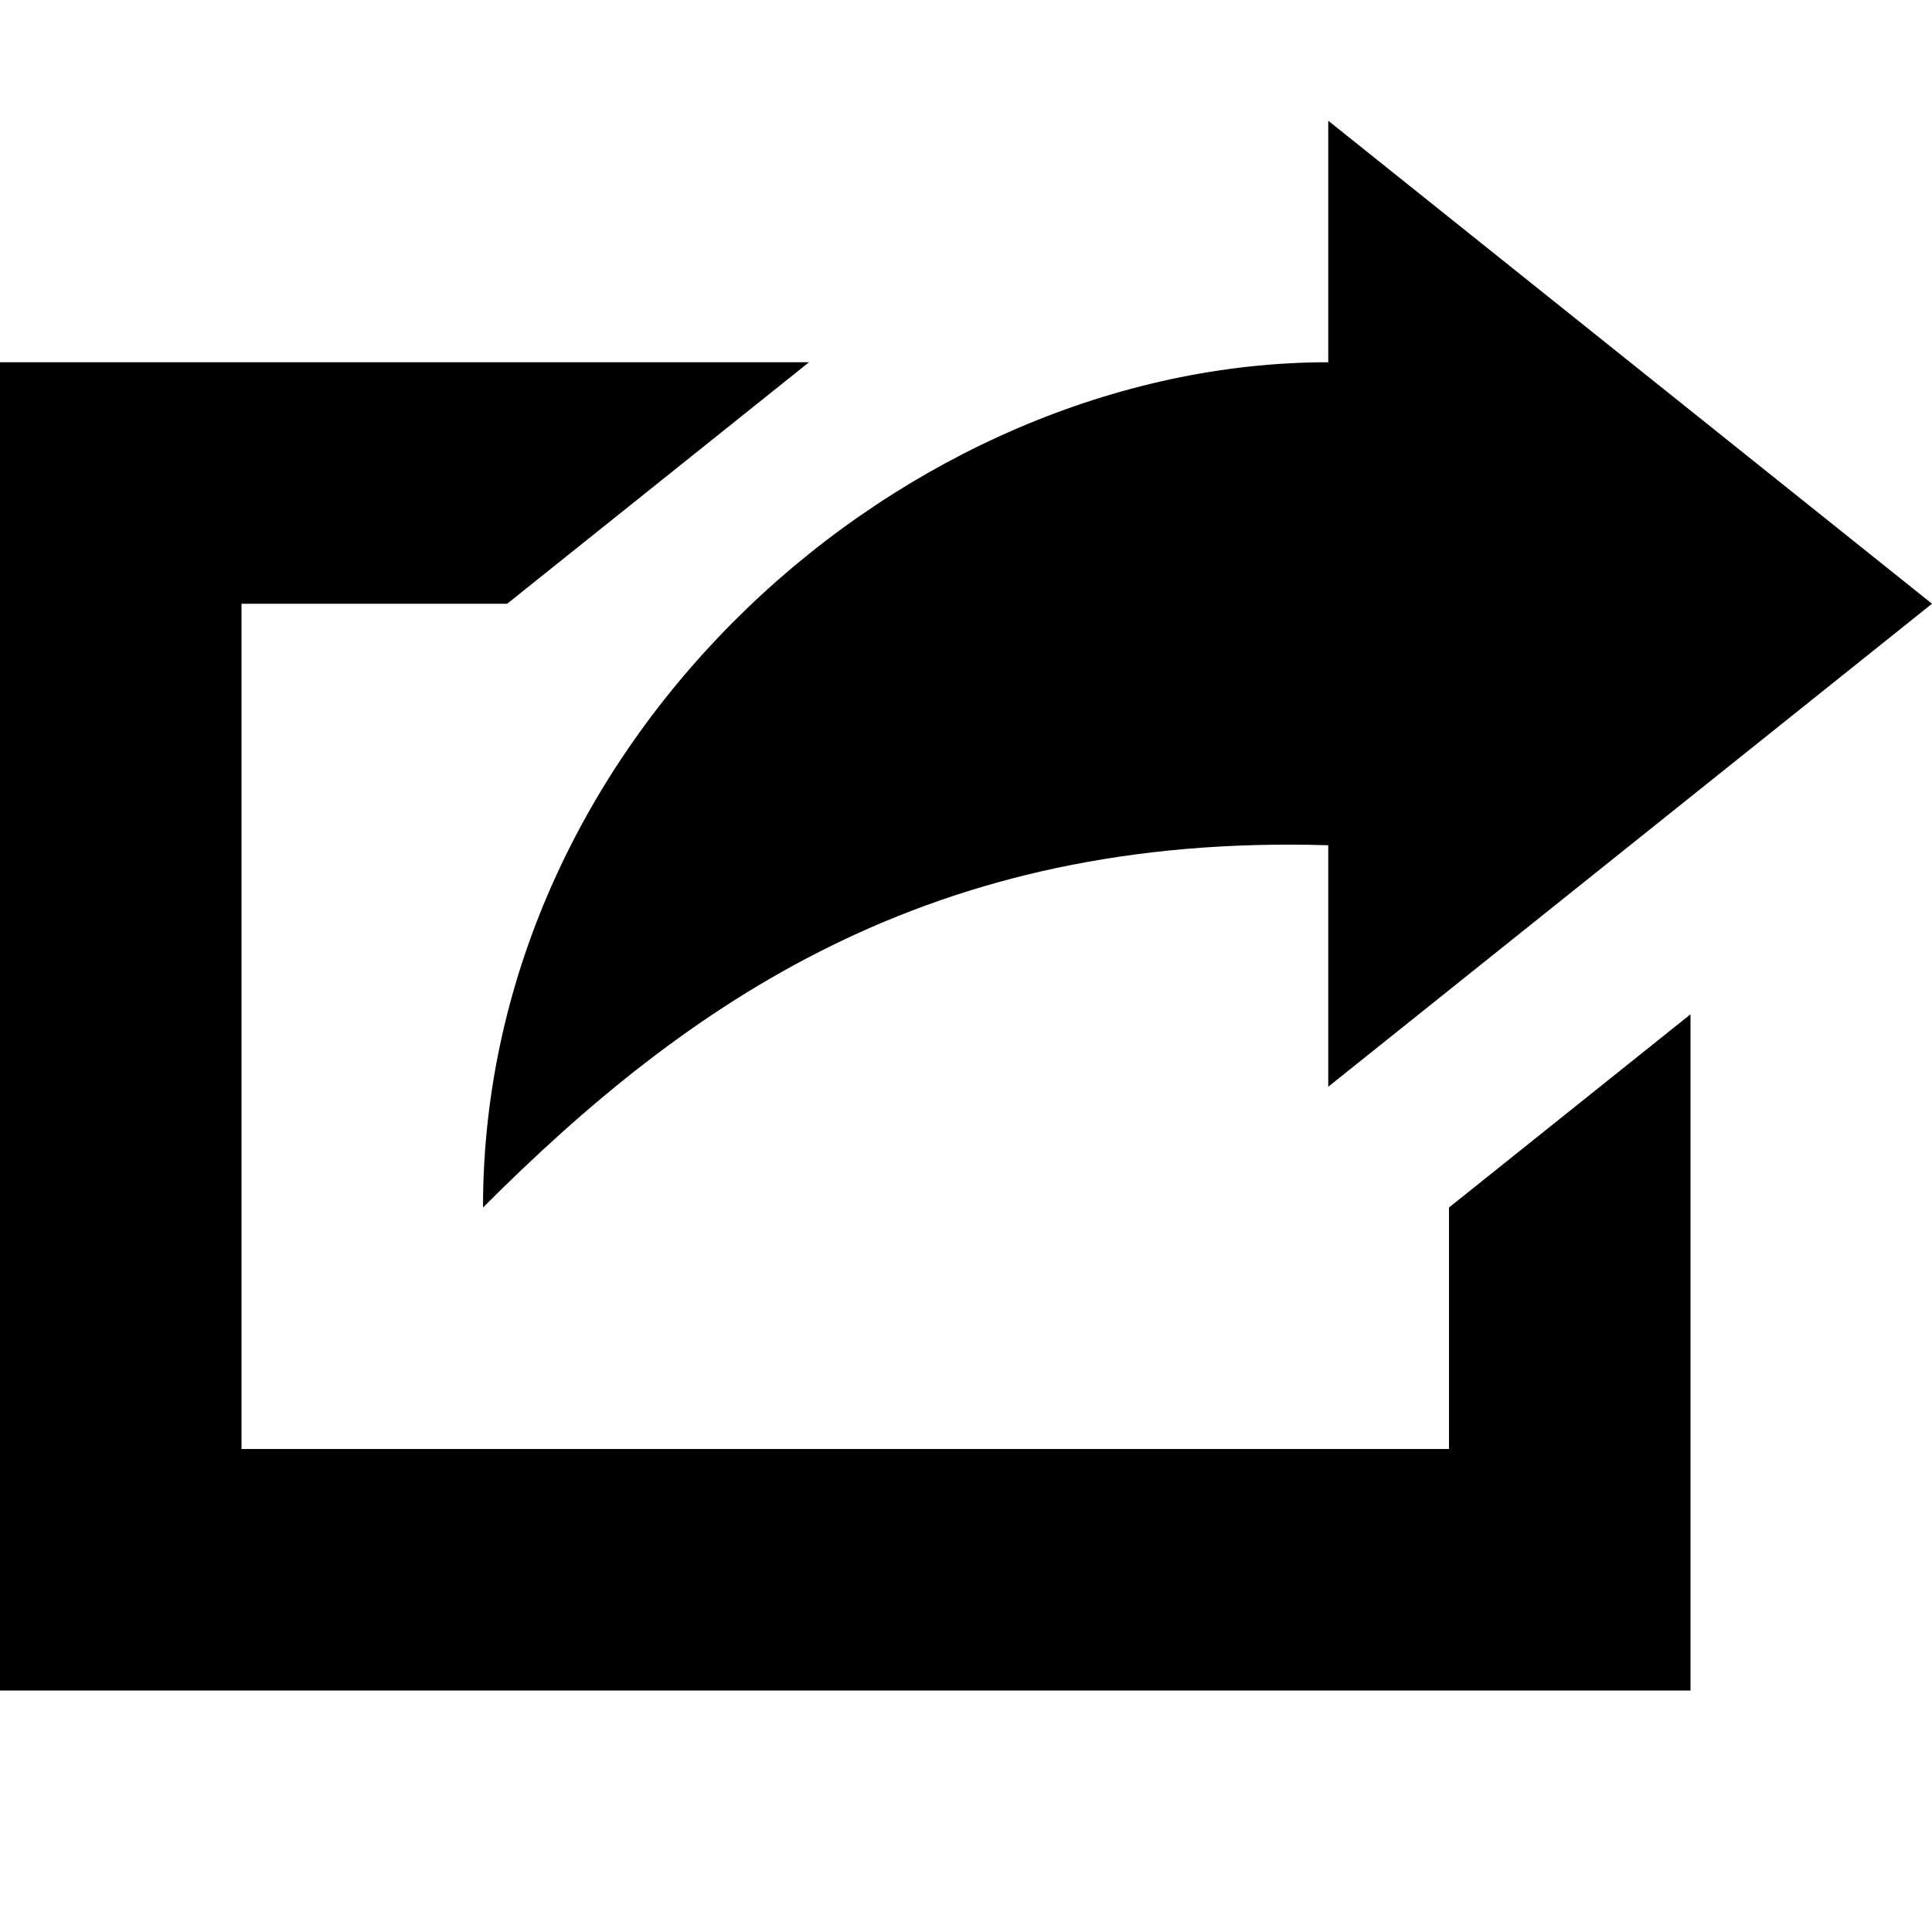 <svg xmlns="http://www.w3.org/2000/svg" viewBox="0 0 16 16" enable-background="new 0 0 16 16"><g><path d="M12,12H2V5h2.2l2.5-2H0v11h14V8.4L12,10V12z"/><path d="m4 10c1.7-1.7 3.7-3.1 7-3v2l5-4-5-4v2c-3.5 0-7 3.1-7 7"/></g></svg>